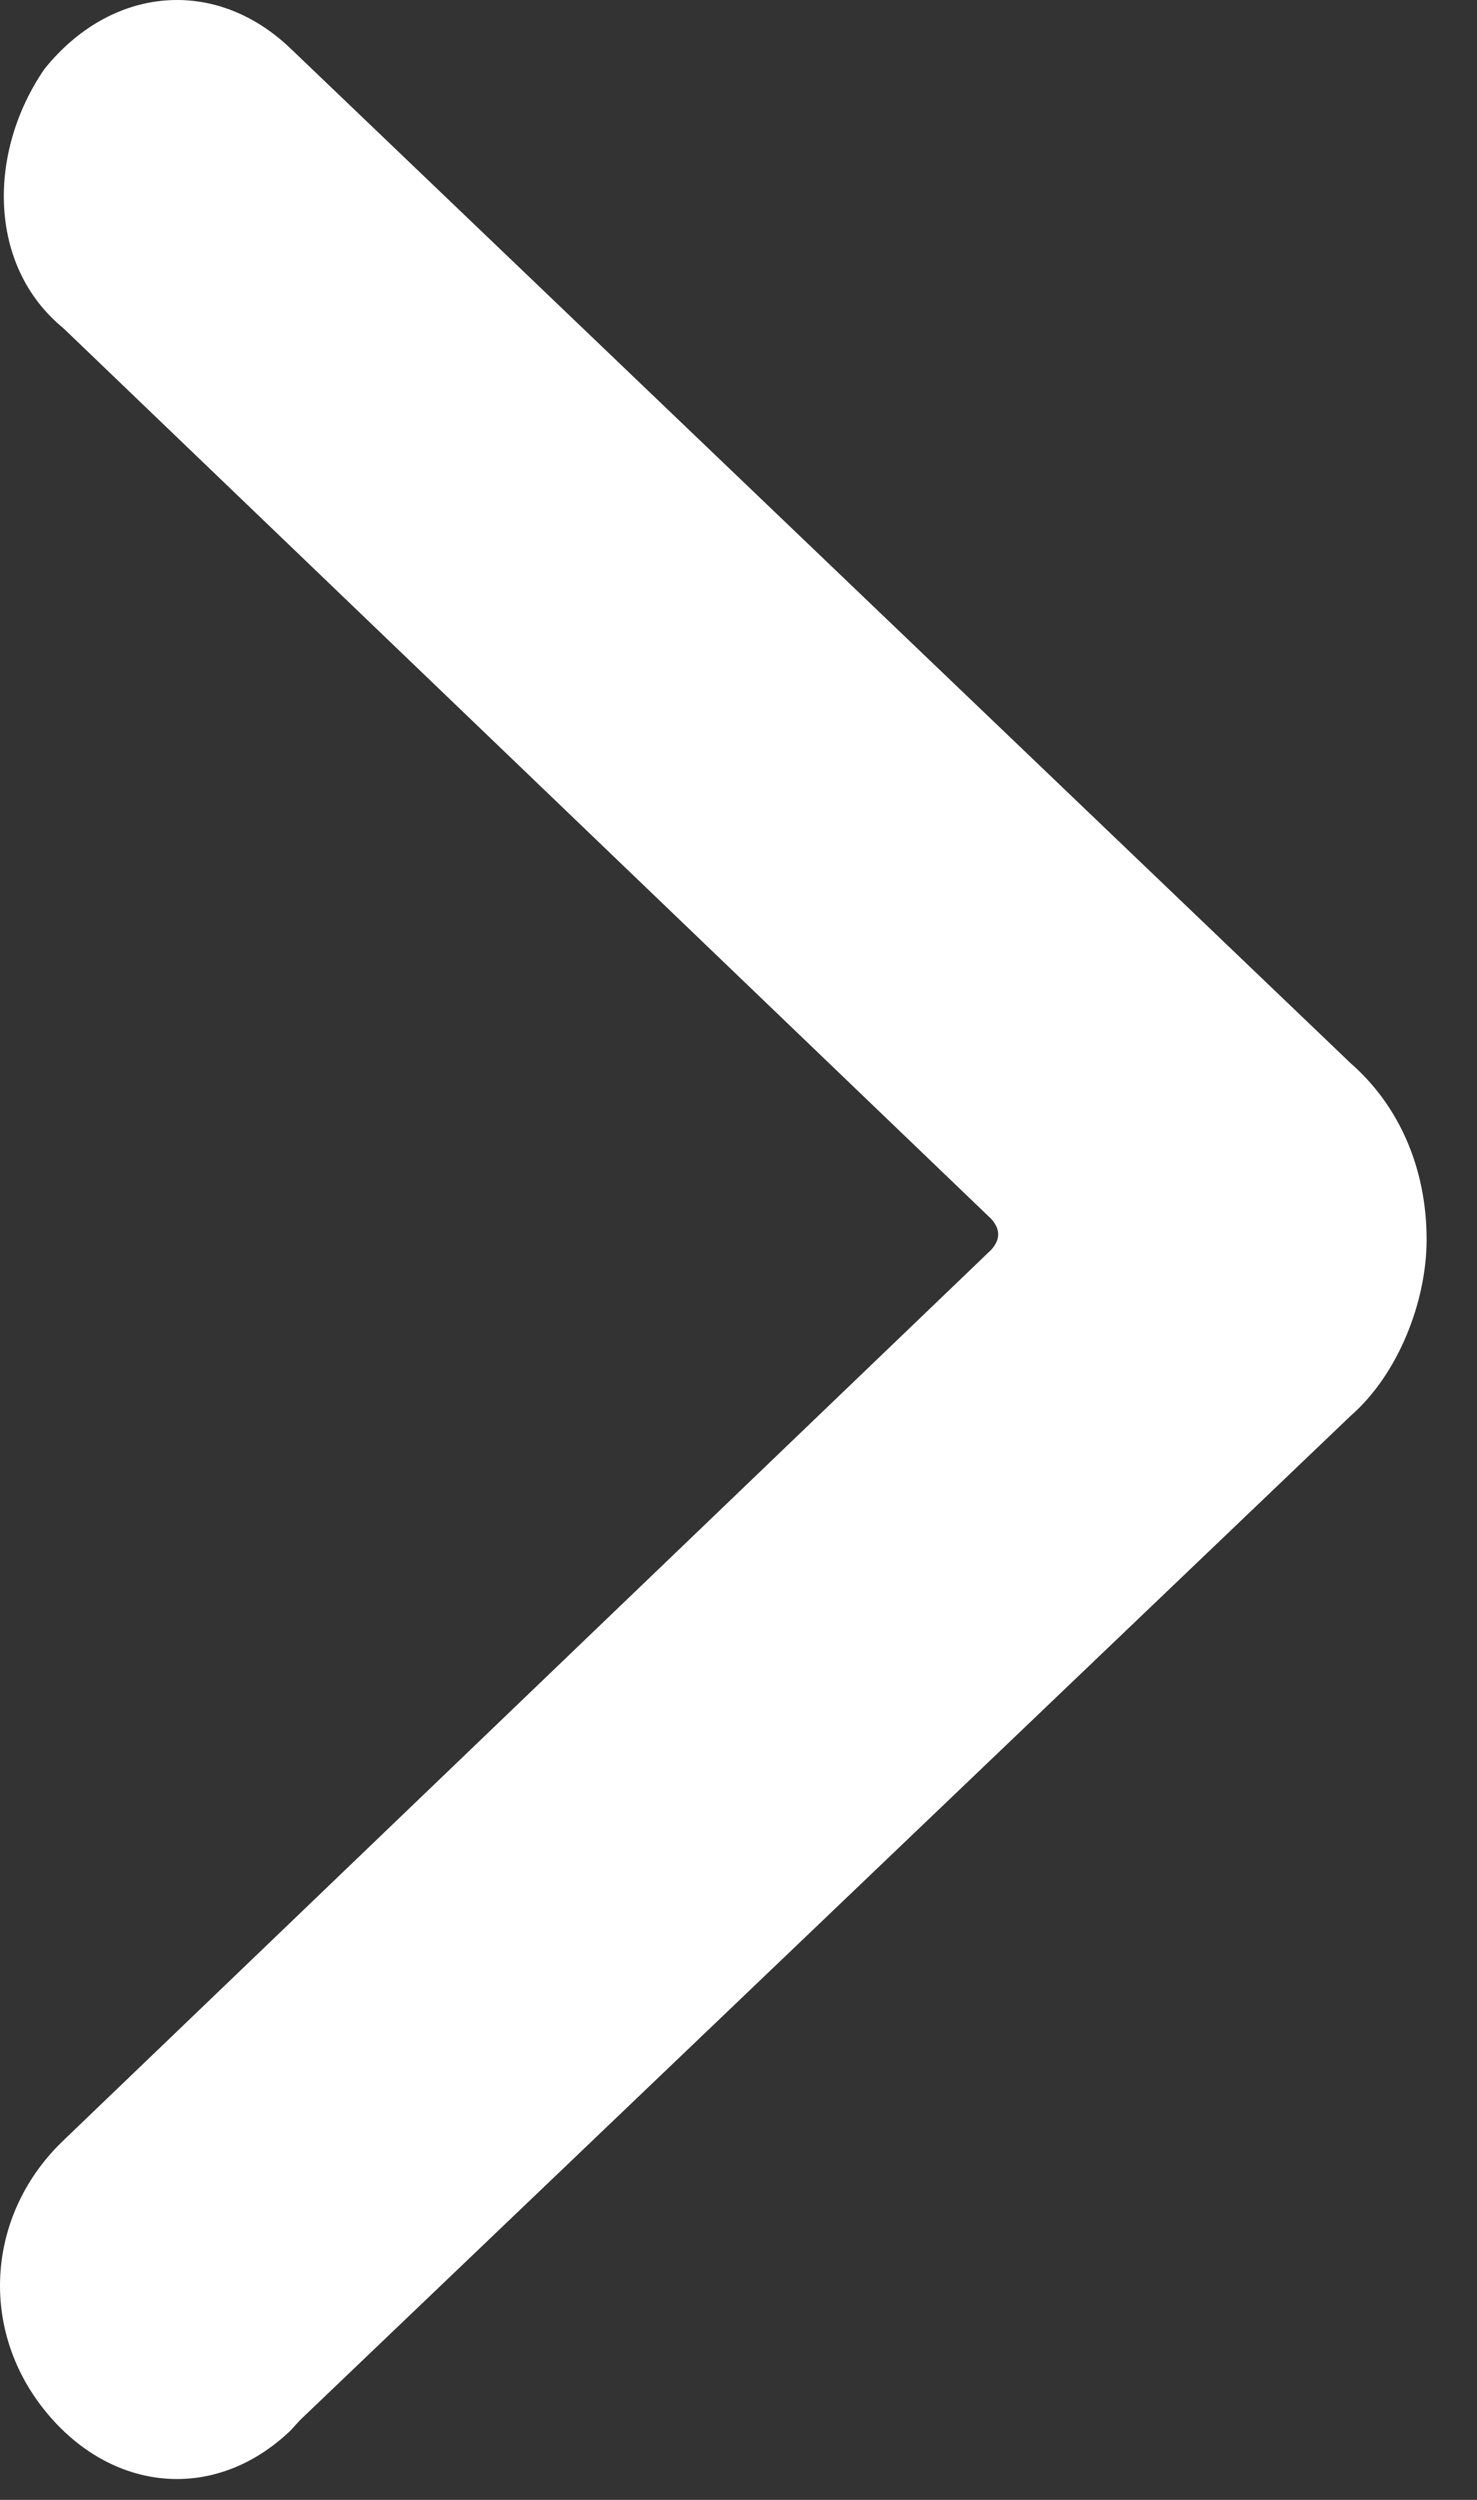 <svg width="26" height="44" viewBox="0 0 26 44" fill="none" xmlns="http://www.w3.org/2000/svg">
<rect x="0" y="0" width="26" height="44" fill="#333333" stroke="none"/>
<path d="M25.113 21.817C25.113 20.541 24.613 19.447 23.78 18.718L5.114 0.853C3.78 -0.423 1.947 -0.24 0.78 1.218C-0.22 2.676 -0.22 4.681 1.114 5.775L17.447 21.452C17.613 21.635 17.613 21.817 17.447 21.999L1.114 37.676C-0.22 38.952 -0.386 40.958 0.78 42.416C1.947 43.874 3.78 44.056 5.114 42.78L5.28 42.598L23.78 24.916C24.613 24.187 25.113 22.911 25.113 21.817Z" fill="white"/>
</svg>

